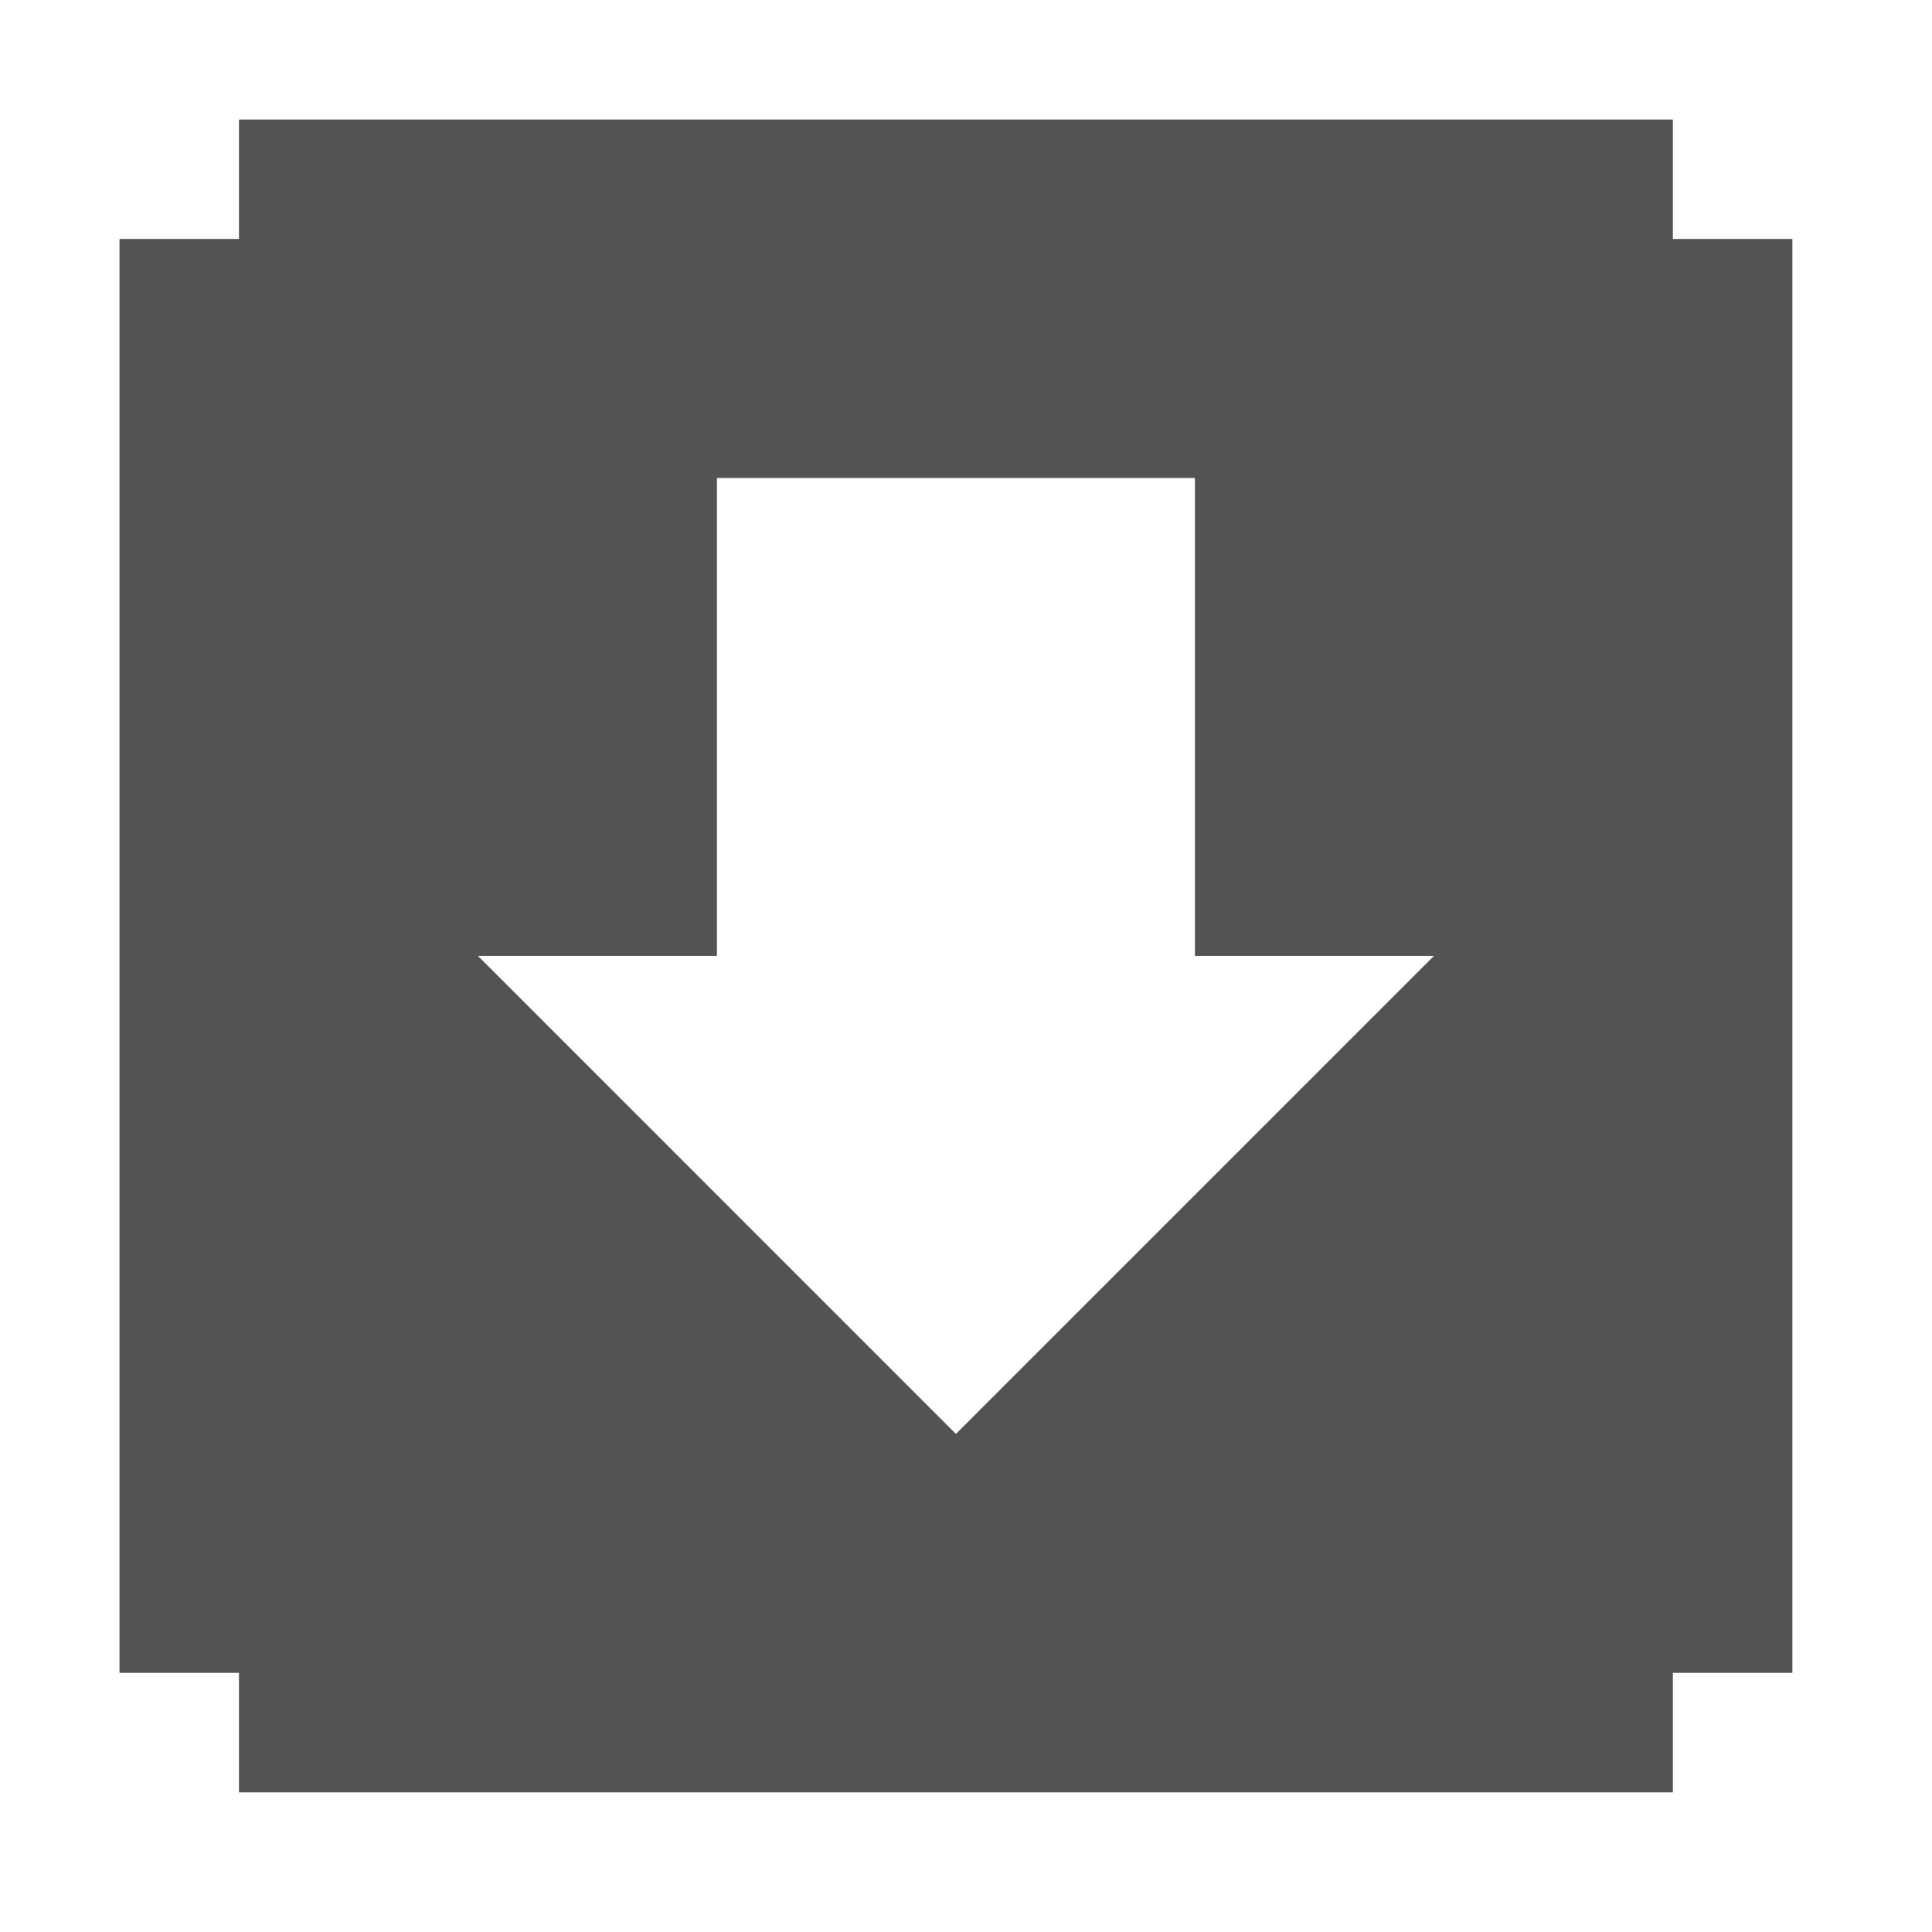 <svg width="128" xmlns="http://www.w3.org/2000/svg" height="128" viewBox="0 0 128 128" xmlns:xlink="http://www.w3.org/1999/xlink">
<path style="fill:#535353" d="M 15.832 7.918 L 15.832 15.832 L 7.918 15.832 L 7.918 110.832 L 15.832 110.832 L 15.832 118.75 L 110.832 118.75 L 110.832 110.832 L 118.75 110.832 L 118.75 15.832 L 110.832 15.832 L 110.832 7.918 Z M 47.5 31.668 L 79.168 31.668 L 79.168 63.332 L 95 63.332 L 63.332 95 L 31.668 63.332 L 47.5 63.332 Z "/>
</svg>
